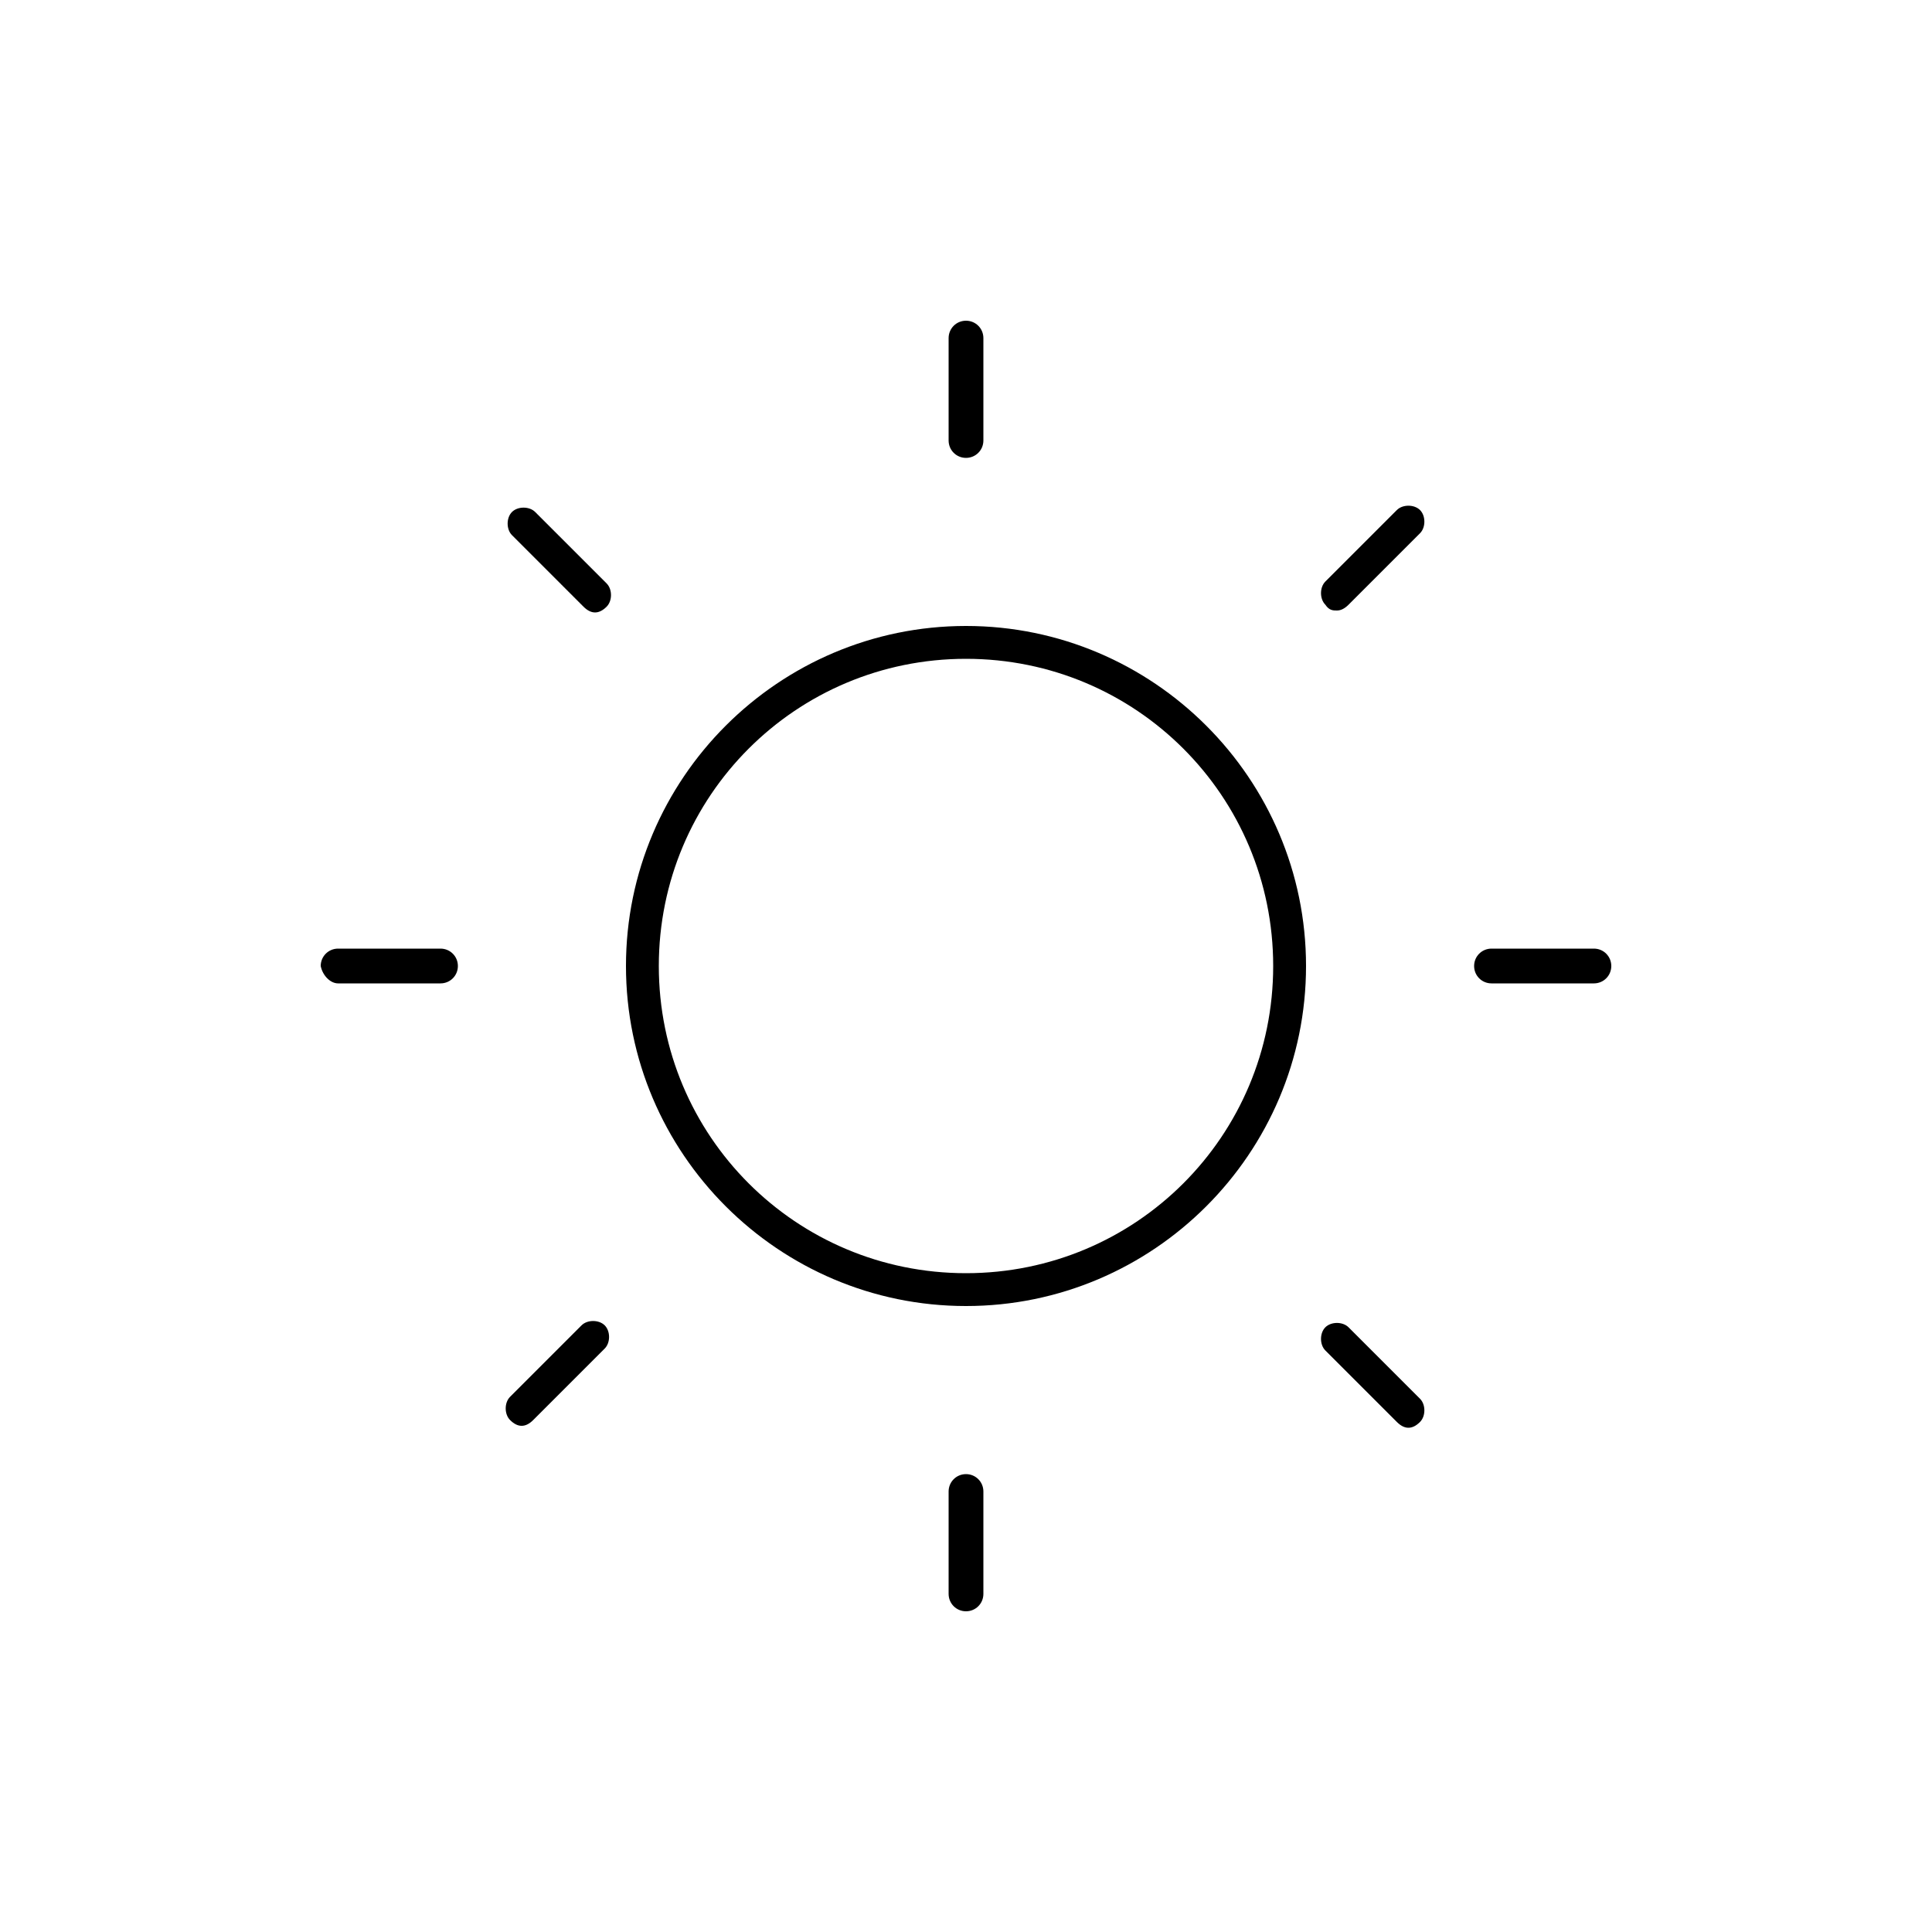 <?xml version="1.0" ?><svg id="Layer_1" style="enable-background:new 0 0 100 100;" version="1.1" viewBox="0 0 100 100" xml:space="preserve" xmlns="http://www.w3.org/2000/svg" xmlns:xlink="http://www.w3.org/1999/xlink"><g><path d="M50,67.6c9.7,0,17.6-7.9,17.6-17.6S59.7,32.4,50,32.4S32.4,40.3,32.4,50S40.3,67.6,50,67.6z M50,34.1   c8.8,0,15.9,7.1,15.9,15.9c0,8.8-7.1,15.9-15.9,15.9c-8.8,0-15.9-7.1-15.9-15.9C34.1,41.2,41.2,34.1,50,34.1z"/><path d="M49.1,77.2v5.3c0,0.5,0.4,0.9,0.9,0.9c0.5,0,0.9-0.4,0.9-0.9v-5.3c0-0.5-0.4-0.9-0.9-0.9C49.5,76.3,49.1,76.7,49.1,77.2z"/><path d="M50,23.7c0.5,0,0.9-0.4,0.9-0.9v-5.3c0-0.5-0.4-0.9-0.9-0.9c-0.5,0-0.9,0.4-0.9,0.9v5.3C49.1,23.3,49.5,23.7,50,23.7z"/><path d="M17.5,50.9h5.3c0.5,0,0.9-0.4,0.9-0.9c0-0.5-0.4-0.9-0.9-0.9h-5.3c-0.5,0-0.9,0.4-0.9,0.9C16.7,50.5,17.1,50.9,17.5,50.9z"/><path d="M77.2,50.9h5.3c0.5,0,0.9-0.4,0.9-0.9c0-0.5-0.4-0.9-0.9-0.9h-5.3c-0.5,0-0.9,0.4-0.9,0.9C76.3,50.5,76.7,50.9,77.2,50.9z"/><path d="M72.3,73.6c0.2,0.2,0.4,0.3,0.6,0.3s0.4-0.1,0.6-0.3c0.3-0.3,0.3-0.9,0-1.2l-3.7-3.7c-0.3-0.3-0.9-0.3-1.2,0   c-0.3,0.3-0.3,0.9,0,1.2L72.3,73.6z"/><path d="M30.2,31.4c0.2,0.2,0.4,0.3,0.6,0.3s0.4-0.1,0.6-0.3c0.3-0.3,0.3-0.9,0-1.2l-3.7-3.7c-0.3-0.3-0.9-0.3-1.2,0   c-0.3,0.3-0.3,0.9,0,1.2L30.2,31.4z"/><path d="M27,73.8c0.2,0,0.4-0.1,0.6-0.3l3.7-3.7c0.3-0.3,0.3-0.9,0-1.2c-0.3-0.3-0.9-0.3-1.2,0l-3.7,3.7c-0.3,0.3-0.3,0.9,0,1.2   C26.6,73.7,26.8,73.8,27,73.8z"/><path d="M69.2,31.6c0.2,0,0.4-0.1,0.6-0.3l3.7-3.7c0.3-0.3,0.3-0.9,0-1.2c-0.3-0.3-0.9-0.3-1.2,0l-3.7,3.7c-0.3,0.3-0.3,0.9,0,1.2   C68.8,31.6,69,31.6,69.2,31.6z"/></g></svg>